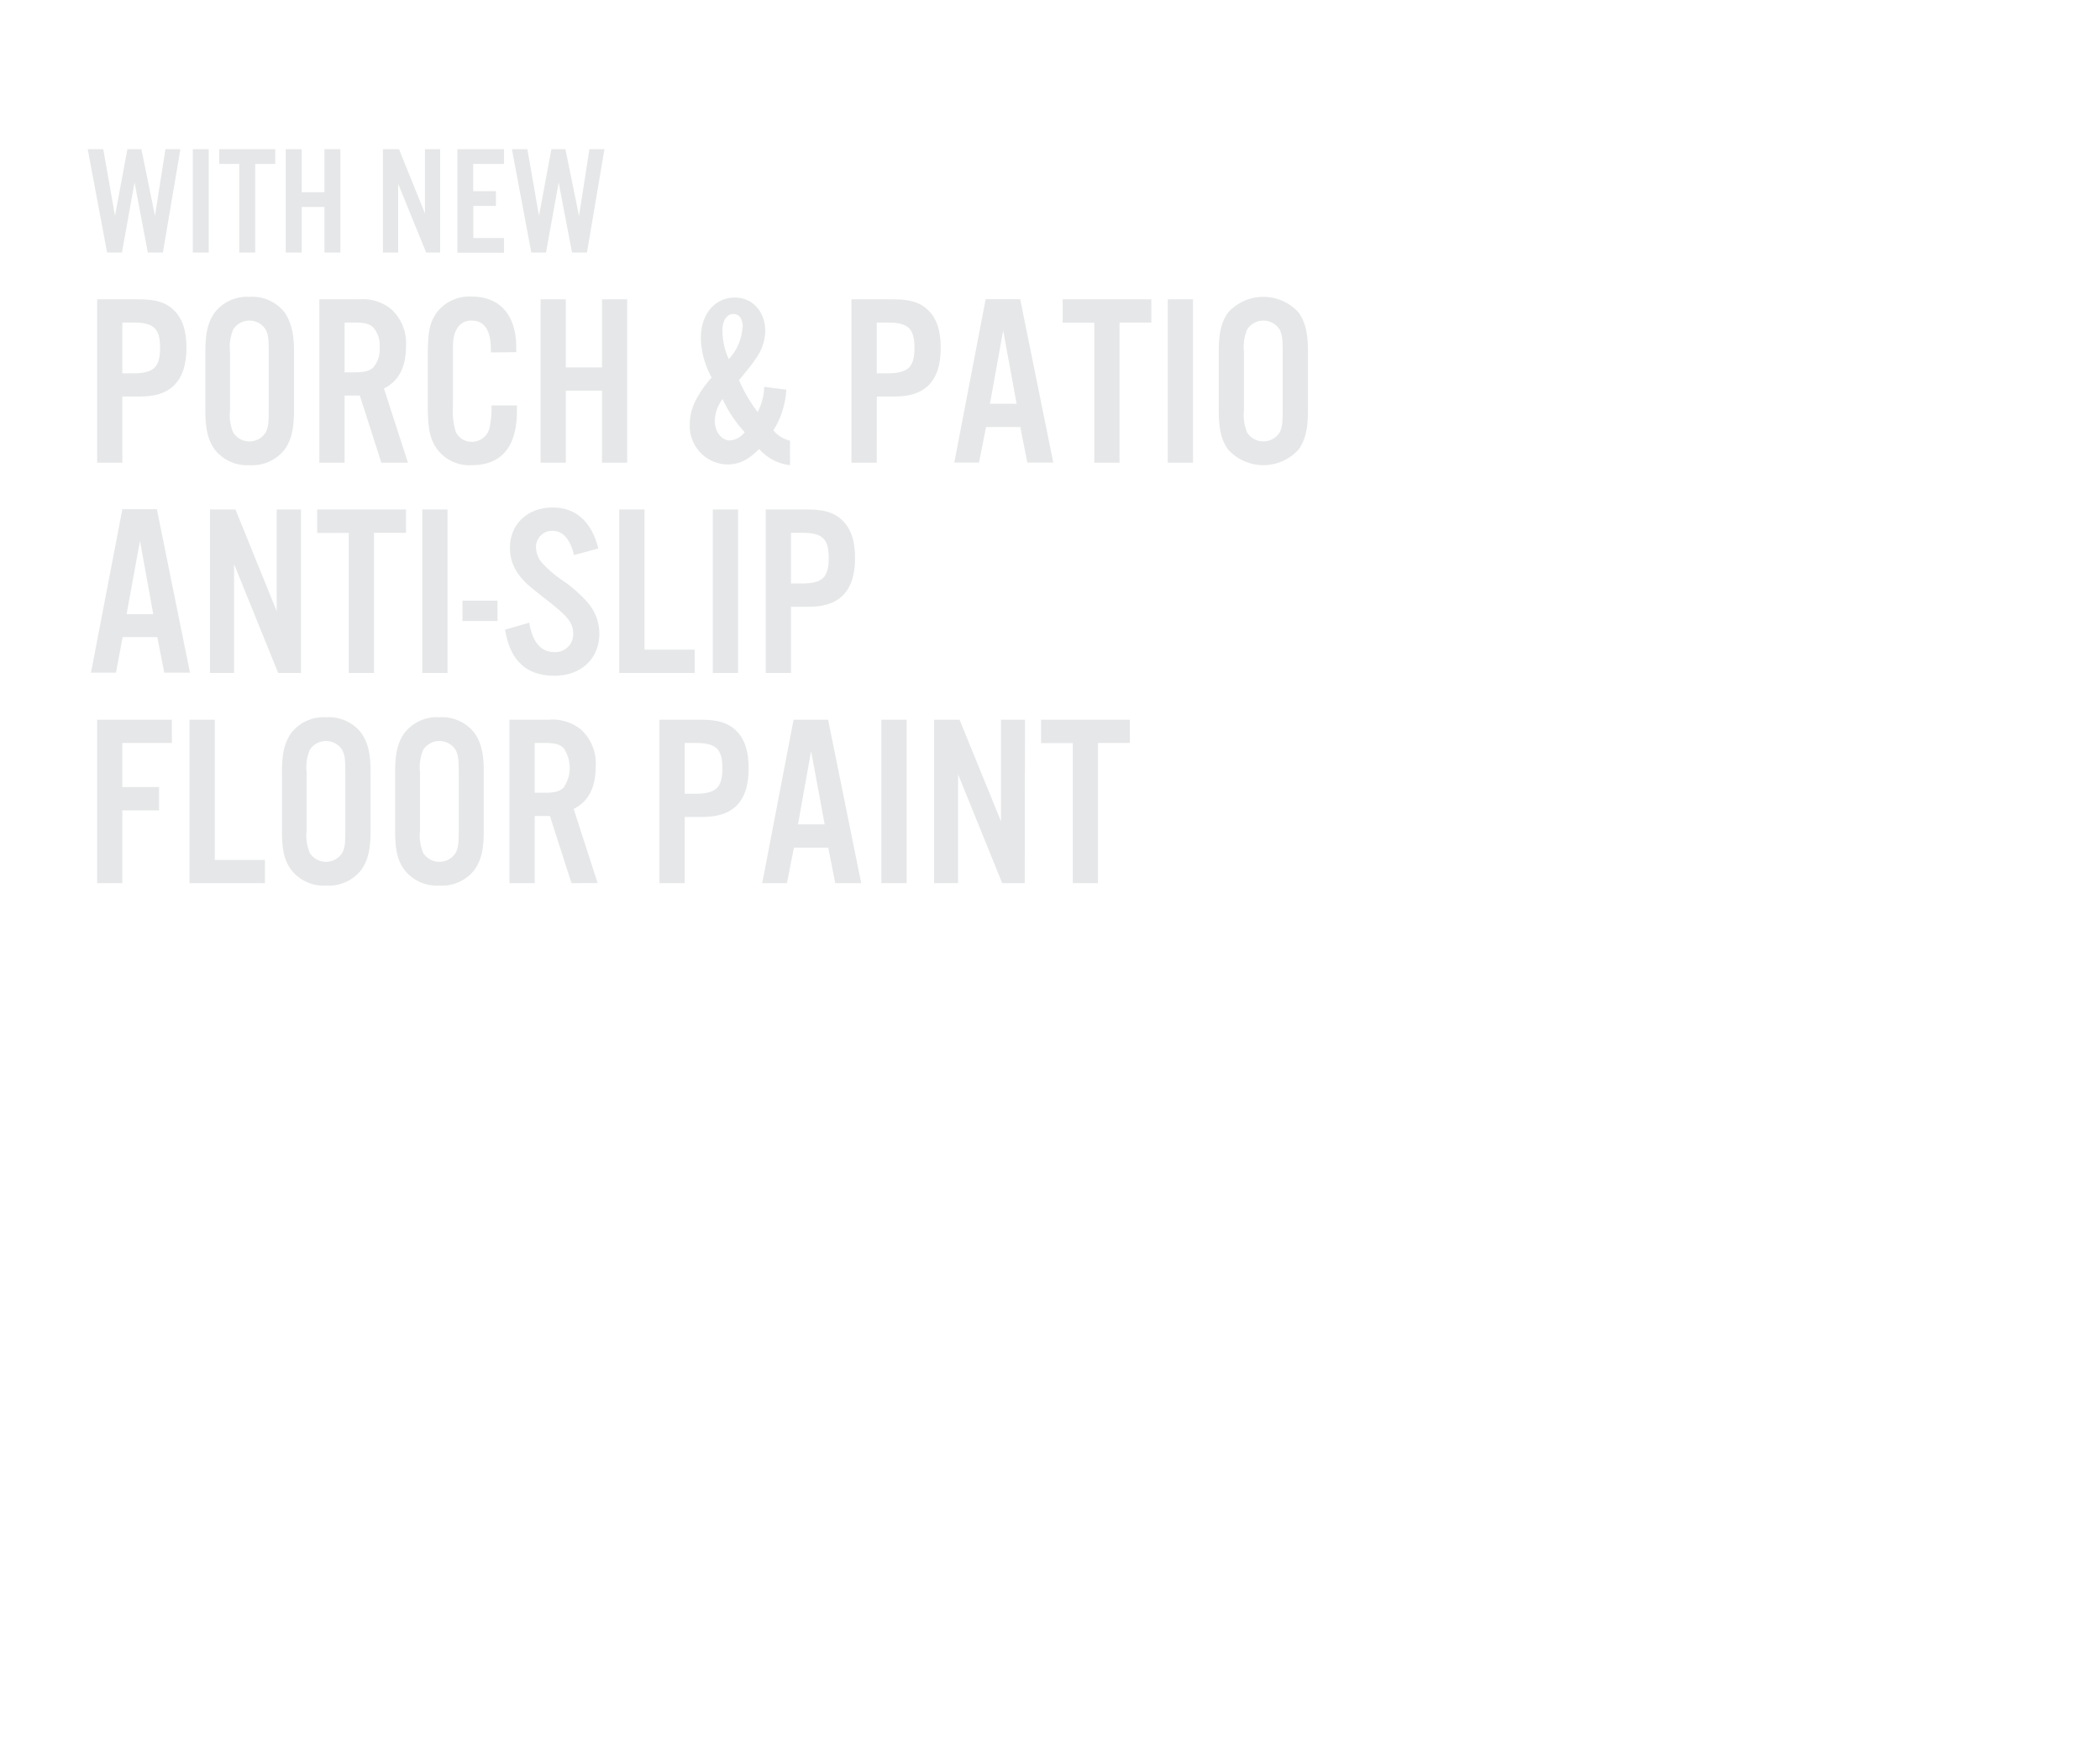 <svg xmlns="http://www.w3.org/2000/svg" viewBox="0 0 300 250"><title>txt2</title><g id="Layer_2" data-name="Layer 2"><g id="rect"><rect width="300" height="250" fill="none"/></g><g id="_Text_Layer_5" data-name="&lt;Text Layer&gt; 5"><path d="M21.12,36.07l-1.9-10-1.8,10H15.3L12.53,21.31h2.22l1.68,9.52,1.77-9.52h2l1.94,9.52,1.49-9.52h2.14l-2.5,14.76Z" fill="#e6e7e8"/><path d="M29.82,36.07H27.54V21.31h2.28Z" fill="#e6e7e8"/><path d="M36.46,36.07H34.18V23.41H31.32v-2.1h8v2.1H36.46Z" fill="#e6e7e8"/><path d="M43.1,29.56v6.51H40.82V21.31H43.1v6.15h3.25V21.31h2.28V36.07H46.35V29.56Z" fill="#e6e7e8"/><path d="M62.88,36.07h-2l-4-9.82v9.82H54.7V21.31H57l3.71,9.18V21.31h2.17Z" fill="#e6e7e8"/><path d="M72,23.41h-4.4v3.9h3.25v2.1H67.62V34H72v2.1H65.34V21.31H72Z" fill="#e6e7e8"/><path d="M81.72,36.07l-1.91-10L78,36.07H75.9L73.13,21.31h2.21L77,30.83l1.77-9.52h2l1.95,9.52,1.48-9.52h2.15l-2.5,14.76Z" fill="#e6e7e8"/><path d="M17.48,66.09h-3.6V42.75h6c2.35,0,3.82.45,4.9,1.5,1.26,1.19,1.86,2.94,1.86,5.43S26,54,24.76,55.14c-1.08,1-2.55,1.5-4.9,1.5H17.48Zm1.58-12.77c2.9,0,3.81-.88,3.81-3.64s-.91-3.61-3.81-3.61H17.48v7.25Z" fill="#e6e7e8"/><path d="M42,58.67c0,2.63-.39,4.2-1.33,5.53a5.87,5.87,0,0,1-5,2.24,5.87,5.87,0,0,1-5-2.24c-.95-1.33-1.33-2.9-1.33-5.53v-8.5c0-2.63.38-4.2,1.33-5.53a5.87,5.87,0,0,1,5-2.24,5.87,5.87,0,0,1,5,2.24C41.56,46,42,47.54,42,50.17Zm-9.14-.07a6.43,6.43,0,0,0,.46,3.19,2.75,2.75,0,0,0,4.62,0c.38-.74.45-1.3.45-3.19V50.24c0-1.89-.07-2.45-.45-3.19a2.75,2.75,0,0,0-4.62,0,6.43,6.43,0,0,0-.46,3.19Z" fill="#e6e7e8"/><path d="M49.23,66.09H45.62V42.75h5.64a6.48,6.48,0,0,1,4.62,1.4A6.57,6.57,0,0,1,58,49.43c0,2.94-1,5-3.15,6.06l3.43,10.6H54.48L51.4,56.5H49.23Zm1.33-12.91c1.54,0,2.24-.18,2.8-.74a3.89,3.89,0,0,0,.87-2.83,3.85,3.85,0,0,0-.87-2.8c-.56-.56-1.26-.74-2.8-.74H49.23v7.11Z" fill="#e6e7e8"/><path d="M70.12,50.34v-.49c0-2.69-.94-4.06-2.73-4.06A2.26,2.26,0,0,0,65.26,47c-.46.77-.56,1.47-.56,3.36v7.77a10,10,0,0,0,.38,3.46,2.43,2.43,0,0,0,2.31,1.51A2.58,2.58,0,0,0,70,60.74a12.9,12.9,0,0,0,.21-2.84h3.64v.81c0,5.07-2.2,7.73-6.4,7.73a5.78,5.78,0,0,1-5.22-2.59c-.87-1.43-1.12-2.8-1.12-6.26V51c0-3.71.28-5,1.37-6.47a5.83,5.83,0,0,1,4.93-2.17c4,0,6.34,2.66,6.34,7.24v.7Z" fill="#e6e7e8"/><path d="M80.83,55.8V66.09h-3.6V42.75h3.6v9.73H86V42.75h3.6V66.09H86V55.8Z" fill="#e6e7e8"/><path d="M112.33,55.66a12.16,12.16,0,0,1-1.85,5.81,4.34,4.34,0,0,0,2.38,1.47v3.5a6.89,6.89,0,0,1-4.41-2.31c-1.61,1.61-2.87,2.21-4.59,2.21a5.49,5.49,0,0,1-5.32-5.74c0-2.14.91-4.1,3.12-6.69a12.13,12.13,0,0,1-1.54-5.63c0-3.4,2-5.78,4.86-5.78,2.52,0,4.34,2,4.34,4.8a7,7,0,0,1-1.4,4c-.56.81-.7,1-2.34,3a20.72,20.72,0,0,0,2.66,4.55,8.59,8.59,0,0,0,.94-3.6Zm-10.22,4.48c0,1.51,1,2.77,2.1,2.77a2.86,2.86,0,0,0,2.17-1.19A17.45,17.45,0,0,1,103.23,57,5.26,5.26,0,0,0,102.11,60.14Zm4-13.4c0-1.19-.49-1.89-1.37-1.89s-1.54.91-1.54,2.38a10,10,0,0,0,.91,4.06A7.19,7.19,0,0,0,106.07,46.74Z" fill="#e6e7e8"/><path d="M125.25,66.09h-3.61V42.75h6c2.34,0,3.81.45,4.9,1.5,1.26,1.19,1.85,2.94,1.85,5.43s-.59,4.27-1.85,5.46c-1.09,1-2.56,1.5-4.9,1.5h-2.38Zm1.57-12.77c2.91,0,3.82-.88,3.82-3.64s-.91-3.61-3.82-3.61h-1.57v7.25Z" fill="#e6e7e8"/><path d="M140.86,61l-1,5.07h-3.53l4.48-23.34h4.93l4.73,23.34h-3.71l-1-5.07Zm2.45-13.79-1.89,10.46h3.81Z" fill="#e6e7e8"/><path d="M159.93,66.09h-3.6v-20h-4.52V42.75h12.67v3.32h-4.55Z" fill="#e6e7e8"/><path d="M170.43,66.09h-3.6V42.75h3.6Z" fill="#e6e7e8"/><path d="M186.85,58.67c0,2.63-.39,4.2-1.33,5.53a6.79,6.79,0,0,1-10.08,0c-.95-1.33-1.33-2.9-1.33-5.53v-8.5c0-2.63.38-4.2,1.33-5.53a6.79,6.79,0,0,1,10.08,0c.94,1.33,1.33,2.9,1.33,5.53Zm-9.14-.07a6.43,6.43,0,0,0,.46,3.19,2.75,2.75,0,0,0,4.62,0c.38-.74.45-1.3.45-3.19V50.24c0-1.89-.07-2.45-.45-3.19a2.75,2.75,0,0,0-4.62,0,6.43,6.43,0,0,0-.46,3.19Z" fill="#e6e7e8"/><path d="M17.52,91l-.95,5.08H13l4.48-23.35h4.93l4.73,23.35H23.47l-1-5.08ZM20,77.25,18.08,87.72h3.81Z" fill="#e6e7e8"/><path d="M43,96.12H39.74l-6.3-15.54V96.12H30V72.77h3.64L39.53,87.3V72.77H43Z" fill="#e6e7e8"/><path d="M53.43,96.12H49.82v-20H45.31V72.77H58V76.1H53.43Z" fill="#e6e7e8"/><path d="M63.93,96.12H60.32V72.77h3.61Z" fill="#e6e7e8"/><path d="M71.07,88.7h-5V85.79h5Z" fill="#e6e7e8"/><path d="M82,79.28c-.56-2.31-1.61-3.46-3.08-3.46a2.31,2.31,0,0,0-2.35,2.38,3.49,3.49,0,0,0,1,2.34,16.84,16.84,0,0,0,3.08,2.56,19.4,19.4,0,0,1,3.47,3.15,6.82,6.82,0,0,1,1.5,4.27c0,3.53-2.59,6-6.4,6-4,0-6.34-2.14-7.07-6.58l3.46-1c.46,2.8,1.68,4.2,3.61,4.2a2.54,2.54,0,0,0,2.66-2.66c0-1.47-.74-2.41-3.47-4.55-3.25-2.55-3.39-2.69-4.27-3.81a6.34,6.34,0,0,1-1.29-3.89c0-3.36,2.52-5.74,6.09-5.74,3.32,0,5.56,2,6.54,5.85Z" fill="#e6e7e8"/><path d="M92.07,92.79h7.17v3.33H88.46V72.77h3.61Z" fill="#e6e7e8"/><path d="M105.44,96.12h-3.61V72.77h3.61Z" fill="#e6e7e8"/><path d="M113,96.12h-3.61V72.77h6c2.35,0,3.82.46,4.9,1.51,1.26,1.19,1.86,2.94,1.86,5.42s-.6,4.27-1.86,5.46c-1.08,1-2.55,1.51-4.9,1.51H113Zm1.58-12.78c2.9,0,3.81-.87,3.81-3.64s-.91-3.6-3.81-3.6H113v7.24Z" fill="#e6e7e8"/><path d="M17.48,126.14h-3.6V102.8H24.55v3.32H17.48v6.3h5.25v3.33H17.48Z" fill="#e6e7e8"/><path d="M30.68,122.82h7.17v3.32H27.07V102.8h3.61Z" fill="#e6e7e8"/><path d="M52.94,118.72c0,2.63-.39,4.2-1.33,5.53a5.87,5.87,0,0,1-5,2.24,5.87,5.87,0,0,1-5-2.24c-1-1.33-1.33-2.9-1.33-5.53v-8.5c0-2.63.38-4.2,1.33-5.53a5.87,5.87,0,0,1,5-2.24,5.87,5.87,0,0,1,5,2.24c.94,1.33,1.33,2.9,1.33,5.53Zm-9.14-.07a6.43,6.43,0,0,0,.46,3.19,2.75,2.75,0,0,0,4.62,0c.38-.74.45-1.3.45-3.19v-8.36c0-1.89-.07-2.45-.45-3.19a2.75,2.75,0,0,0-4.62,0,6.43,6.43,0,0,0-.46,3.19Z" fill="#e6e7e8"/><path d="M69.11,118.72c0,2.63-.39,4.2-1.33,5.53a5.87,5.87,0,0,1-5,2.24,5.87,5.87,0,0,1-5-2.24c-1-1.33-1.33-2.9-1.33-5.53v-8.5c0-2.63.38-4.2,1.33-5.53a5.87,5.87,0,0,1,5-2.24,5.87,5.87,0,0,1,5,2.24c.94,1.33,1.33,2.9,1.33,5.53ZM60,118.65a6.43,6.43,0,0,0,.46,3.19,2.75,2.75,0,0,0,4.62,0c.38-.74.45-1.3.45-3.19v-8.36c0-1.89-.07-2.45-.45-3.19a2.75,2.75,0,0,0-4.62,0,6.43,6.43,0,0,0-.46,3.19Z" fill="#e6e7e8"/><path d="M76.39,126.14H72.78V102.8h5.64A6.48,6.48,0,0,1,83,104.2a6.57,6.57,0,0,1,2.1,5.28c0,2.94-1,5-3.15,6.06l3.43,10.6H81.64l-3.08-9.59H76.39Zm1.33-12.91c1.54,0,2.24-.18,2.8-.74a5,5,0,0,0,0-5.63c-.56-.56-1.26-.74-2.8-.74H76.39v7.11Z" fill="#e6e7e8"/><path d="M97.81,126.14H94.2V102.8h6c2.34,0,3.81.45,4.9,1.5,1.26,1.19,1.85,2.94,1.85,5.43s-.59,4.27-1.85,5.46c-1.09,1-2.56,1.5-4.9,1.5H97.81Zm1.57-12.77c2.91,0,3.82-.88,3.82-3.64s-.91-3.61-3.82-3.61H97.81v7.25Z" fill="#e6e7e8"/><path d="M113.42,121.07l-1,5.07h-3.53l4.48-23.34h4.93l4.73,23.34h-3.71l-1-5.07Zm2.45-13.79L114,117.74h3.81Z" fill="#e6e7e8"/><path d="M129.52,126.14h-3.61V102.8h3.61Z" fill="#e6e7e8"/><path d="M146.39,126.14h-3.22l-6.3-15.54v15.54h-3.43V102.8h3.64L143,117.32V102.8h3.43Z" fill="#e6e7e8"/><path d="M156.85,126.14h-3.6v-20h-4.52V102.8H161.4v3.32h-4.55Z" fill="#e6e7e8"/></g></g></svg>